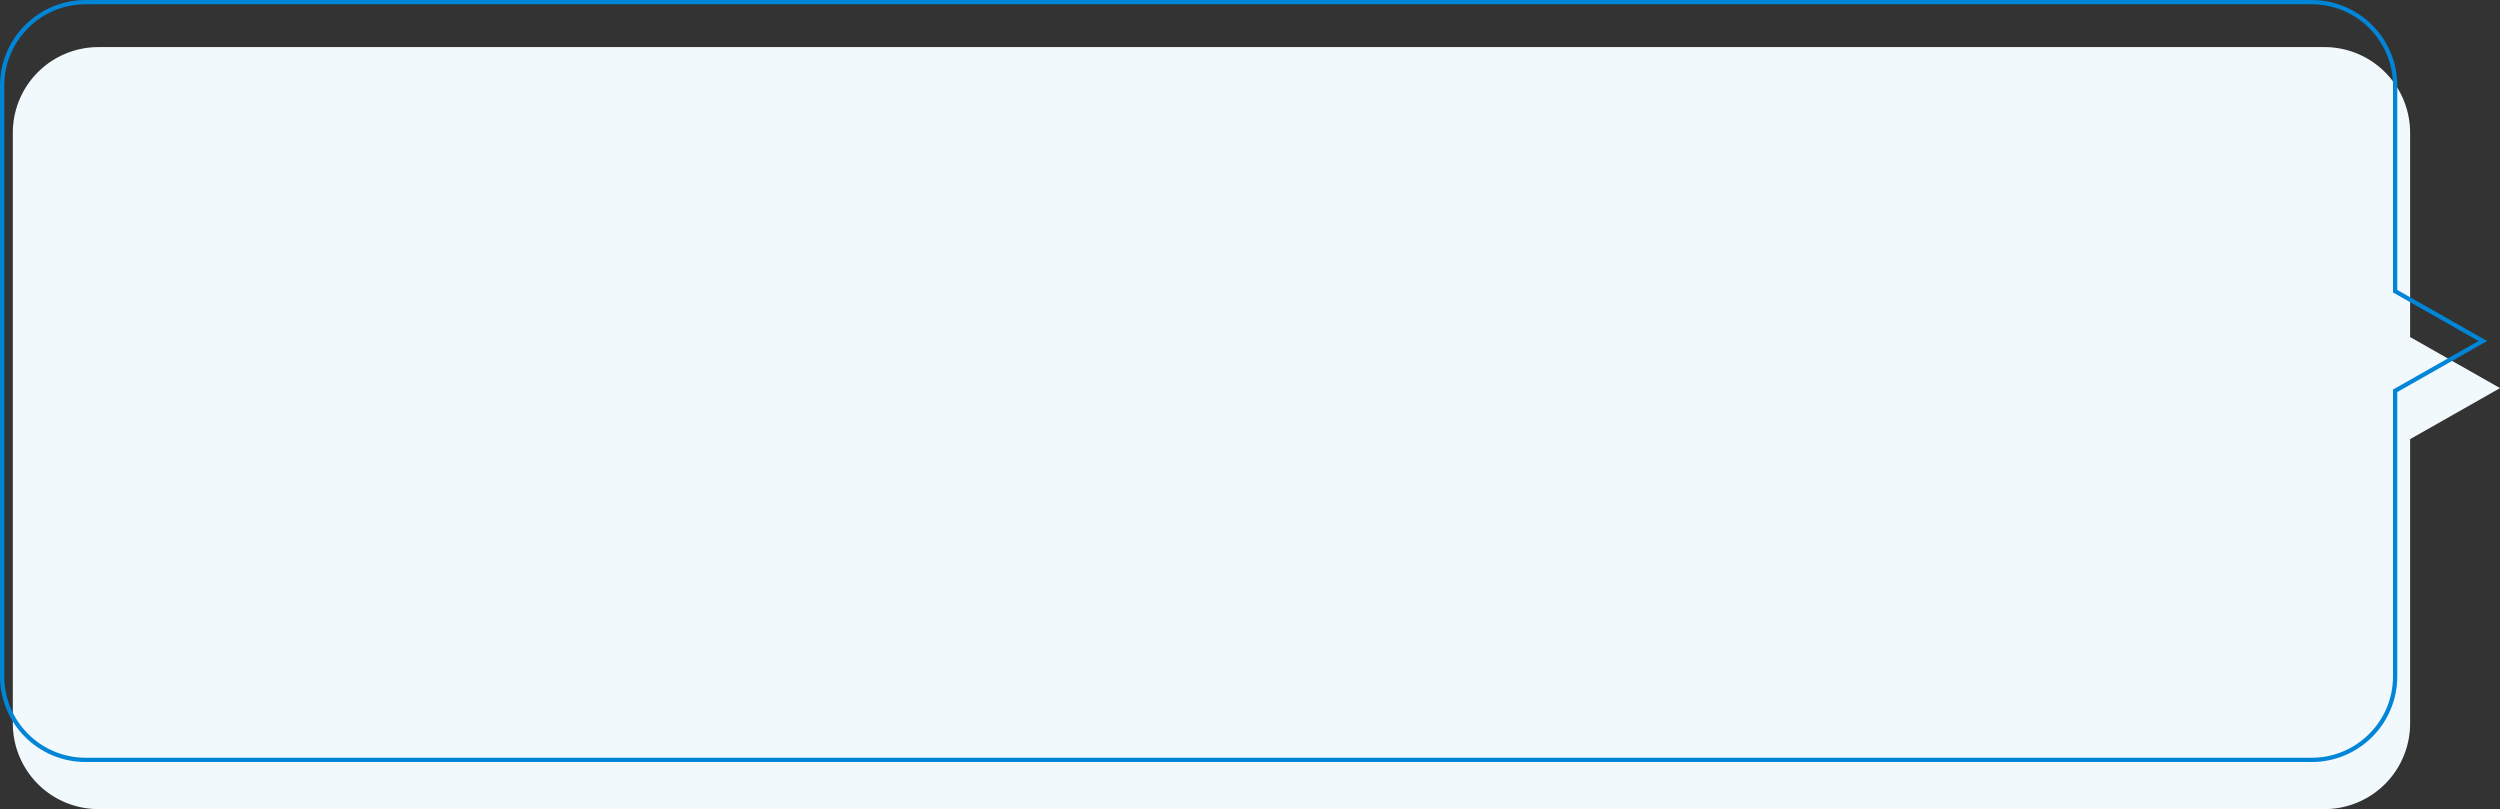 <svg xmlns="http://www.w3.org/2000/svg" width="583.994" height="189.004" viewBox="0 0 583.994 189.004">
  <rect x="0" y="0" width="583.994" height="189.004" fill="#333333" stroke="none"/>
  <g id="Group_550" data-name="Group 550" transform="translate(-445.004 -3669.998)">
    <path id="Union_9" data-name="Union 9" d="M9799,18470a20,20,0,0,1-20-20v-138a20,20,0,0,1,20-20h520a20,20,0,0,1,20,20v47.73l21,11.928-21,11.922V18450a20,20,0,0,1-20,20Z" transform="translate(-9331 -14611)" fill="#f2f9fd"/>
    <g id="Union_10" data-name="Union 10" transform="translate(-9333.998 -14622)" fill="none">
      <path d="M9799,18470a20,20,0,0,1-20-20v-138a20,20,0,0,1,20-20h520a20,20,0,0,1,20,20v47.73l21,11.928-21,11.922V18450a20,20,0,0,1-20,20Z" stroke="none"/>
      <path d="M 10318.998 18469.002 C 10321.563 18469.002 10324.052 18468.5 10326.394 18467.51 C 10328.656 18466.551 10330.688 18465.182 10332.435 18463.436 C 10334.18 18461.689 10335.55 18459.658 10336.507 18457.395 C 10337.498 18455.053 10338 18452.564 10338 18450 L 10338 18382.998 L 10338.506 18382.711 L 10357.973 18371.658 L 10338 18360.312 L 10338 18312 C 10338 18309.436 10337.498 18306.947 10336.507 18304.605 C 10335.55 18302.342 10334.18 18300.311 10332.435 18298.564 C 10330.688 18296.818 10328.656 18295.449 10326.394 18294.49 C 10324.052 18293.5 10321.563 18292.998 10318.998 18292.998 L 9798.999 18292.998 C 9796.434 18292.998 9793.945 18293.5 9791.604 18294.49 C 9789.342 18295.447 9787.311 18296.818 9785.565 18298.564 C 9783.82 18300.311 9782.451 18302.342 9781.494 18304.605 C 9780.504 18306.947 9780.002 18309.436 9780.002 18312 L 9780.002 18450 C 9780.002 18452.564 9780.504 18455.053 9781.494 18457.395 C 9782.451 18459.658 9783.82 18461.689 9785.565 18463.436 C 9787.311 18465.182 9789.342 18466.553 9791.604 18467.51 C 9793.945 18468.5 9796.434 18469.002 9798.999 18469.002 L 10318.998 18469.002 M 10318.998 18470.002 L 9798.999 18470.002 C 9787.953 18470.002 9779.002 18461.045 9779.002 18450 L 9779.002 18312 C 9779.002 18300.955 9787.953 18291.998 9798.999 18291.998 L 10318.998 18291.998 C 10330.044 18291.998 10339 18300.955 10339 18312 L 10339 18359.73 L 10359.998 18371.658 L 10339 18383.58 L 10339 18450 C 10339 18461.045 10330.044 18470.002 10318.998 18470.002 Z" stroke="none" fill="#0085d7"/>
    </g>
  </g>
</svg>
